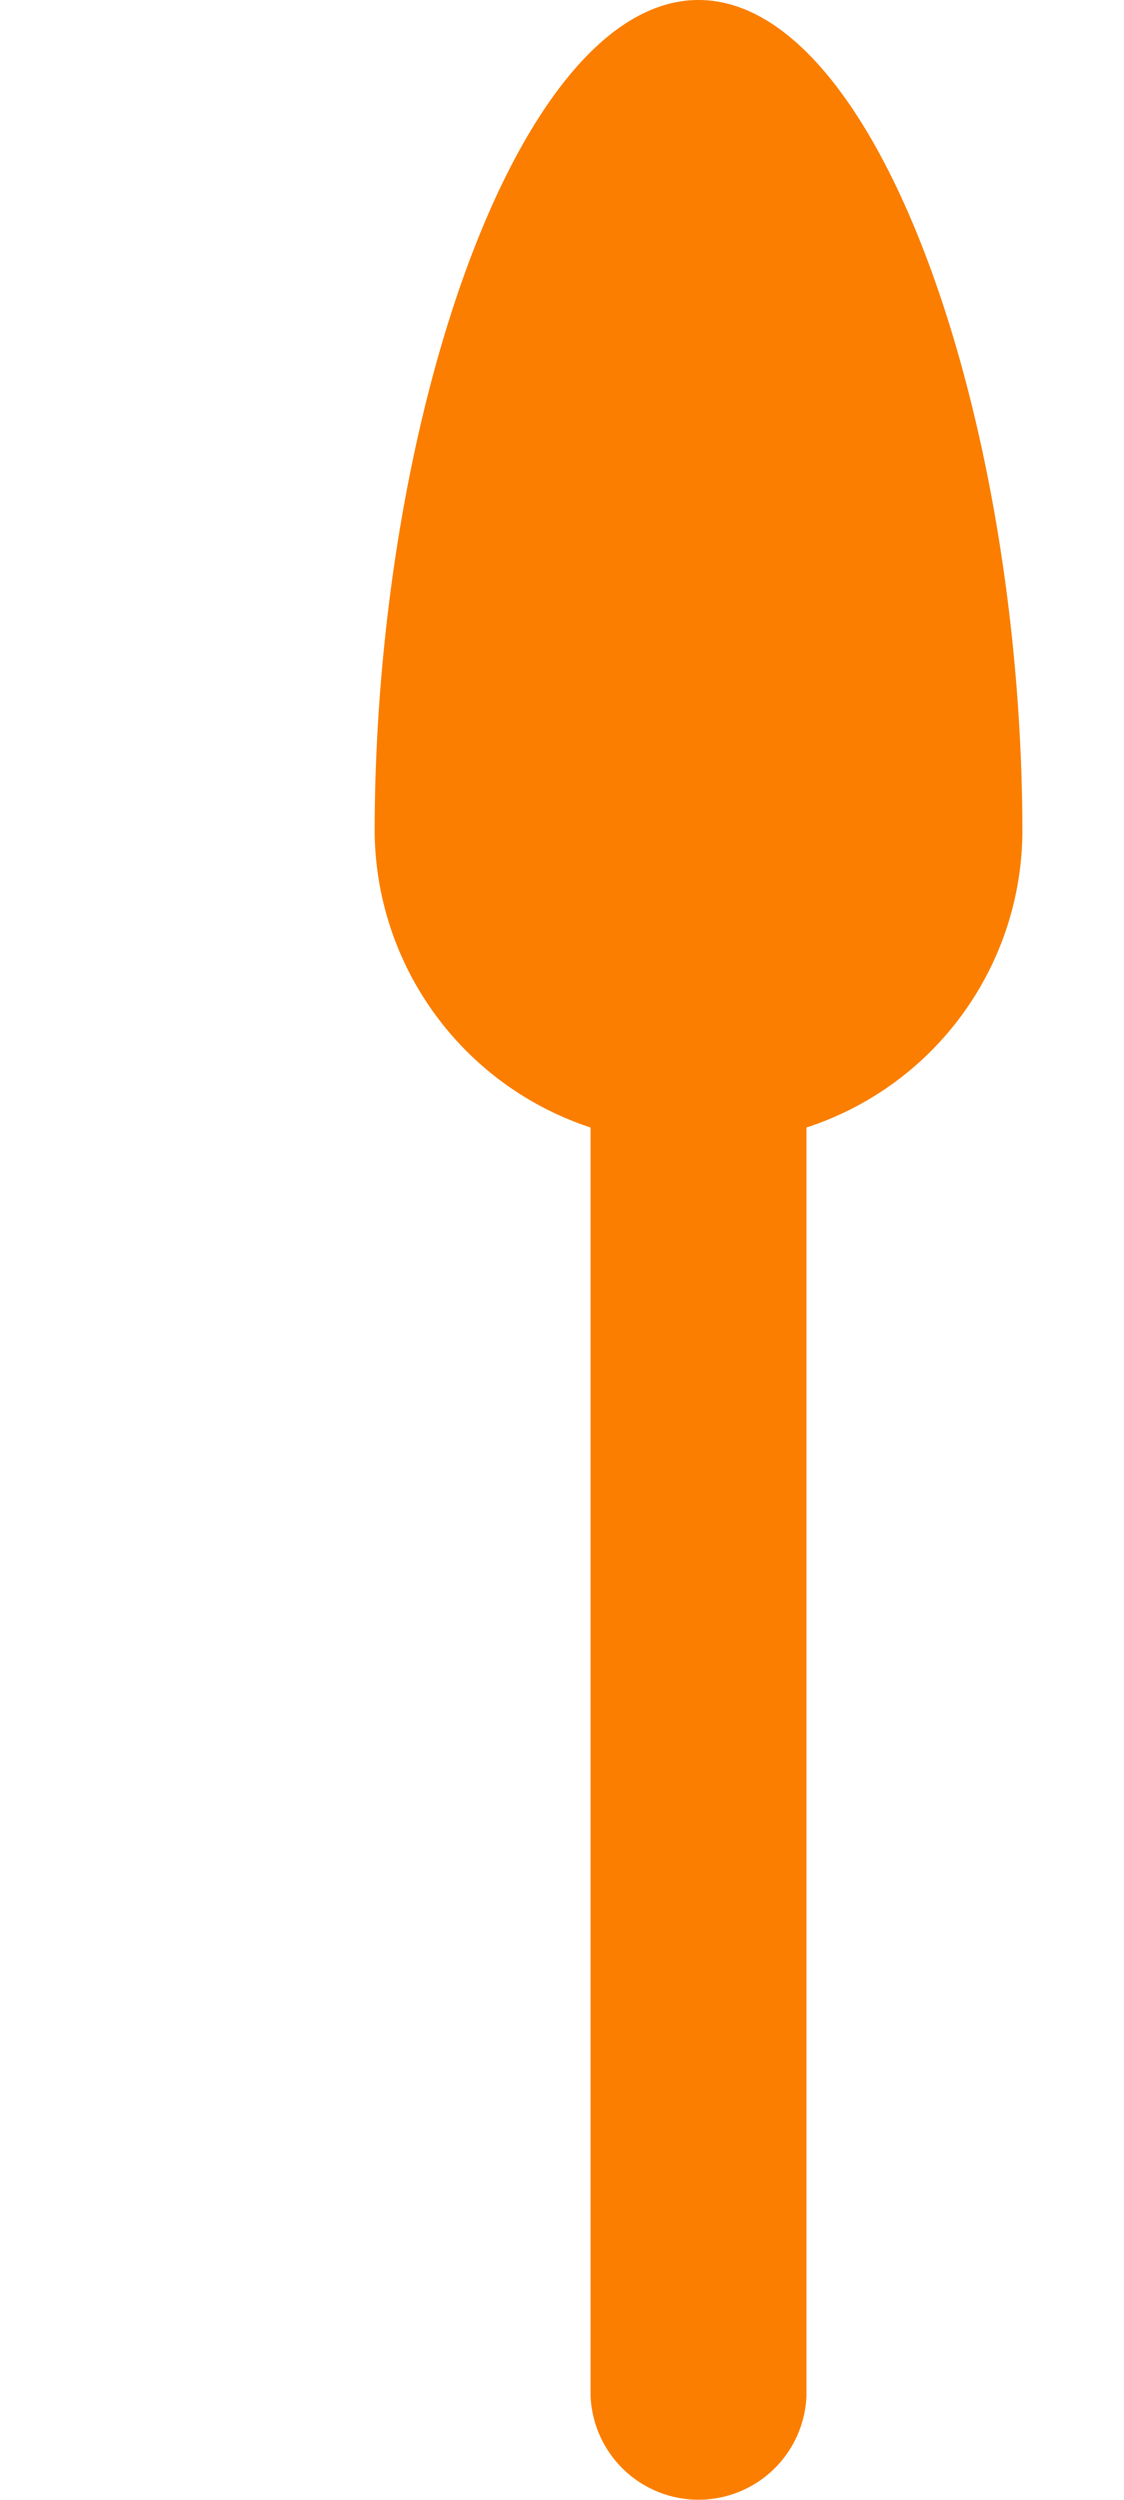 <svg xmlns="http://www.w3.org/2000/svg" width="90px" height="200px" viewBox="-30 0 90 200">
  <g id="Icon_ionic-ios-restaurant" data-name="Icon ionic-ios-restaurant" transform="translate(-7.875 -4.5)">
    <path id="Path_3" data-name="Path 3" d="M33.807,4.5C19.49,4.5,7.875,37.833,7.875,71.167A25.13,25.13,0,0,0,25.163,94.708V196.167a8.65,8.65,0,0,0,17.288,0V94.708A25.03,25.03,0,0,0,59.739,71.167C59.739,37.833,48.124,4.5,33.807,4.5Z" transform="translate(0 0)" fill="#fb7e00"/>
  </g>
</svg>

